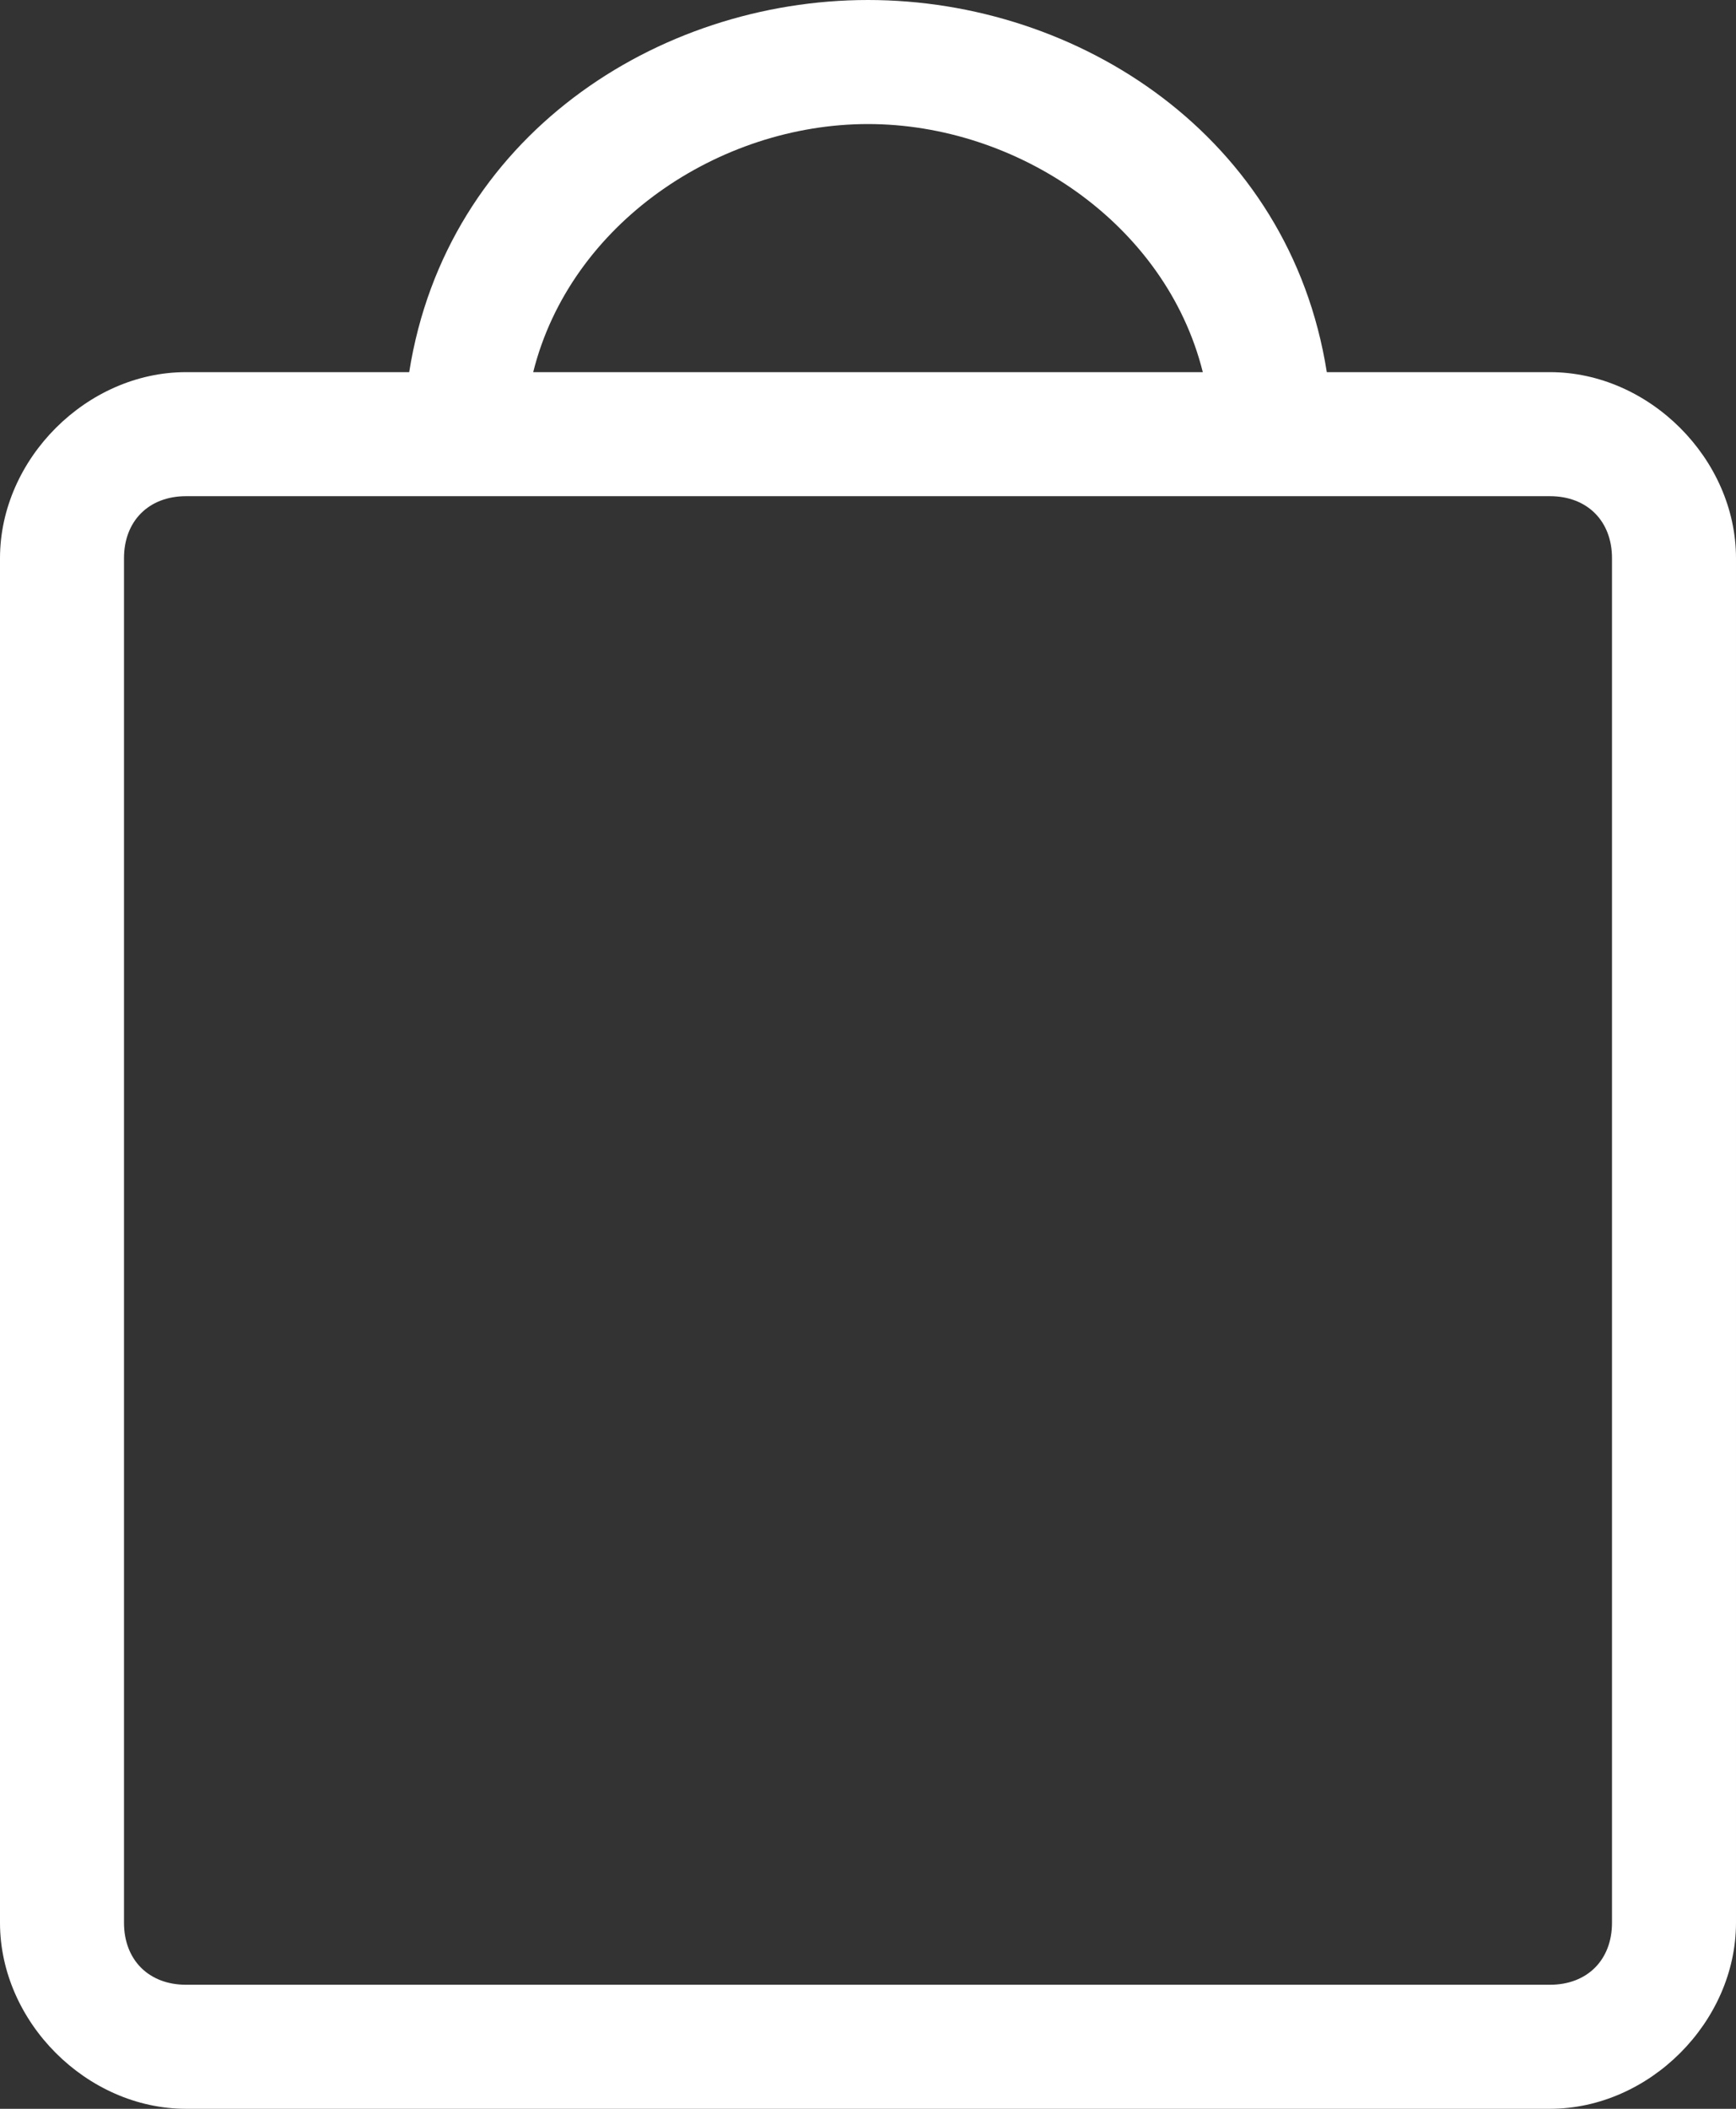 <?xml version="1.0" encoding="utf-8"?>
<!-- Generator: Adobe Illustrator 28.1.0, SVG Export Plug-In . SVG Version: 6.00 Build 0)  -->
<svg version="1.1" id="Layer_1" xmlns="http://www.w3.org/2000/svg" xmlns:xlink="http://www.w3.org/1999/xlink" x="0px" y="0px"
	 viewBox="0 0 14 17" style="enable-background:new 0 0 14 17;" xml:space="preserve">
<rect x="0" y="0" width="14" height="17" fill="#333333" stroke="none"/>
<style type="text/css">
	.st0{fill:#FFFFFF;}
</style>
<path class="st0" d="M12.5,3h-1.8c-0.3-1.9-2-3-3.7-3S3.6,1.1,3.3,3H1.5C0.7,3,0,3.7,0,4.5v11C0,16.3,0.7,17,1.5,17h11
	c0.8,0,1.5-0.7,1.5-1.5v-11C14,3.7,13.3,3,12.5,3z M7,1c1.2,0,2.4,0.8,2.7,2H4.3C4.6,1.8,5.8,1,7,1z M13,15.5c0,0.3-0.2,0.5-0.5,0.5
	h-11C1.2,16,1,15.8,1,15.5v-11C1,4.2,1.2,4,1.5,4h11C12.8,4,13,4.2,13,4.5V15.5z"/>
</svg>
